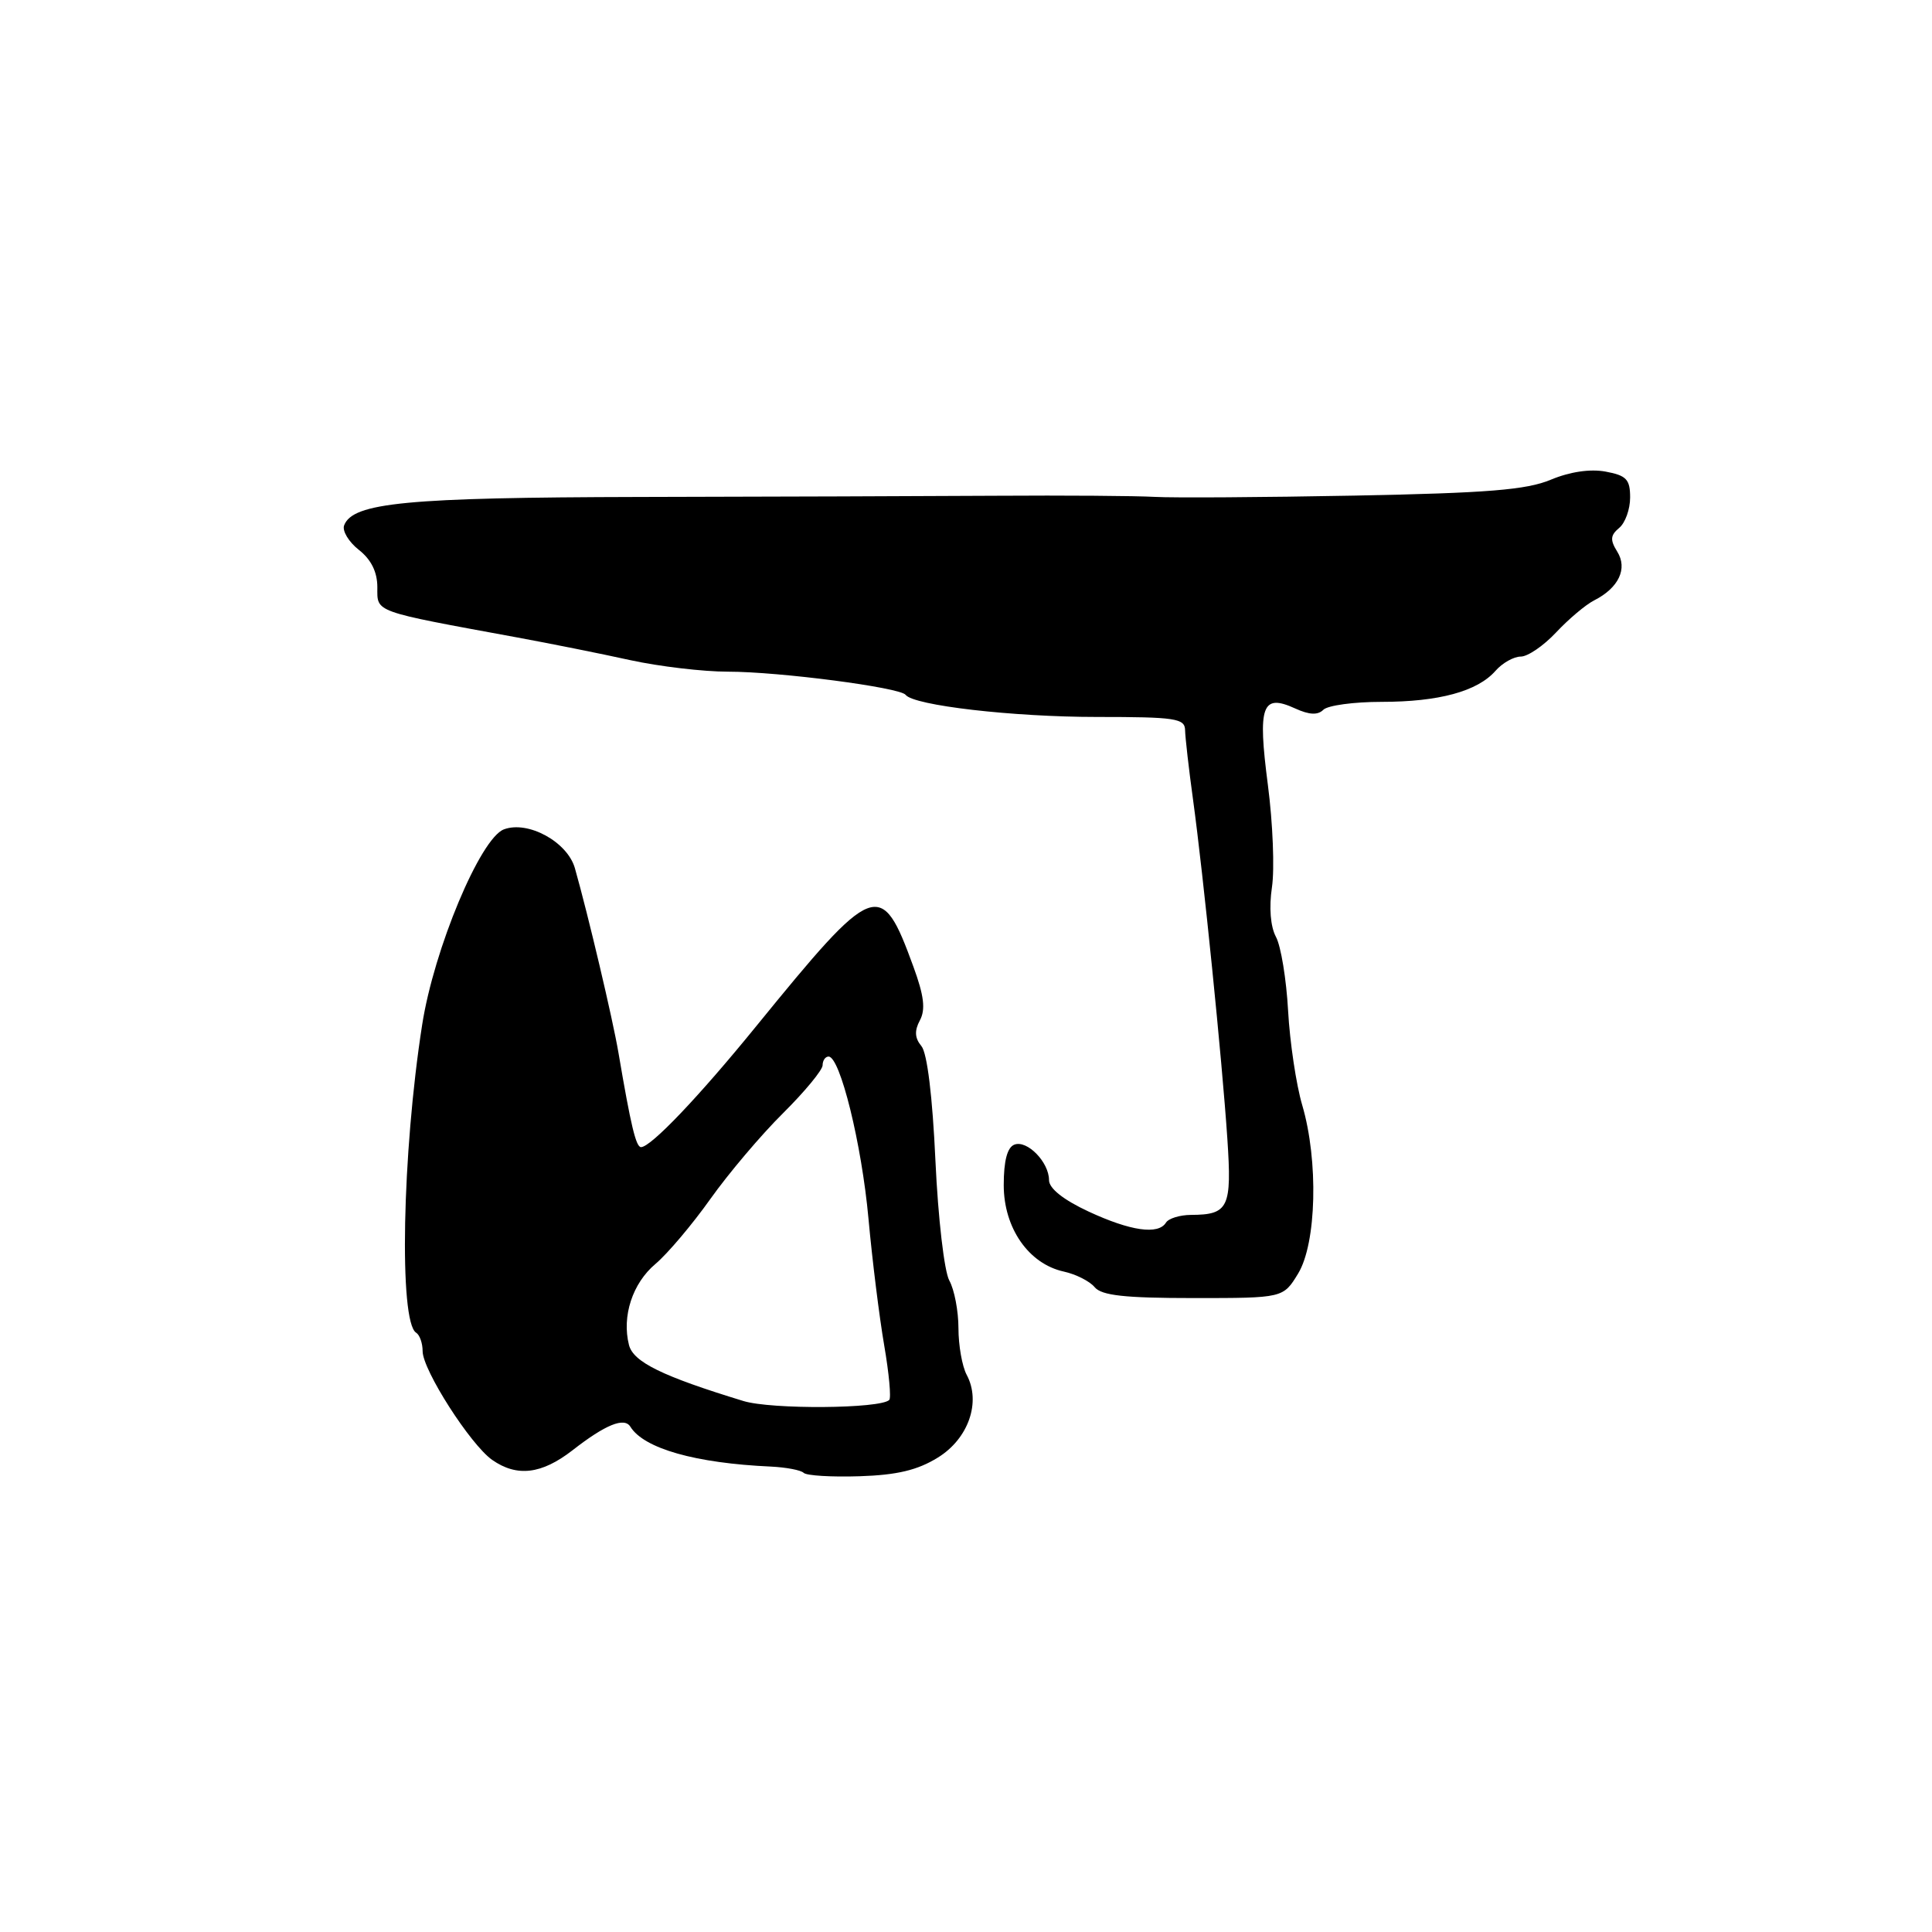 <?xml version="1.0" encoding="UTF-8" standalone="no"?>
<!DOCTYPE svg PUBLIC "-//W3C//DTD SVG 1.1//EN" "http://www.w3.org/Graphics/SVG/1.1/DTD/svg11.dtd" >
<svg xmlns="http://www.w3.org/2000/svg" xmlns:xlink="http://www.w3.org/1999/xlink" version="1.1" viewBox="0 0 256 256">
 <g >
 <path fill="currentColor"
d=" M 124.28 193.13 C 128.33 190.63 130.02 185.77 128.09 182.17 C 127.49 181.05 127.00 178.27 127.00 176.00 C 127.00 173.73 126.46 170.89 125.79 169.68 C 125.12 168.47 124.30 161.40 123.95 153.80 C 123.56 145.29 122.86 139.53 122.09 138.61 C 121.21 137.55 121.15 136.58 121.89 135.20 C 122.66 133.76 122.44 131.93 121.02 128.06 C 116.74 116.34 115.95 116.64 100.21 135.97 C 92.59 145.34 86.24 152.00 84.94 152.00 C 84.27 152.00 83.59 149.16 81.95 139.50 C 81.18 134.97 77.93 121.22 76.18 115.05 C 75.19 111.55 69.95 108.69 66.76 109.90 C 63.64 111.09 57.50 125.76 55.94 135.78 C 53.28 152.77 52.85 175.17 55.14 176.59 C 55.61 176.88 56.00 177.98 56.00 179.04 C 56.00 181.53 62.33 191.41 65.21 193.44 C 68.50 195.74 71.76 195.35 75.86 192.17 C 80.23 188.76 82.73 187.75 83.53 189.05 C 85.32 191.94 92.15 193.88 102.16 194.33 C 104.18 194.43 106.13 194.80 106.49 195.16 C 106.86 195.53 110.19 195.73 113.90 195.61 C 118.87 195.45 121.59 194.80 124.28 193.13 Z  M 172.01 168.75 C 174.45 164.74 174.72 153.80 172.55 146.43 C 171.75 143.72 170.91 138.09 170.68 133.93 C 170.45 129.76 169.73 125.36 169.07 124.14 C 168.34 122.77 168.14 120.26 168.54 117.56 C 168.90 115.17 168.66 109.06 168.00 104.00 C 166.63 93.48 167.21 91.86 171.63 93.88 C 173.49 94.73 174.62 94.78 175.35 94.05 C 175.93 93.47 179.39 93.00 183.05 93.00 C 190.66 93.00 195.77 91.61 198.16 88.89 C 199.07 87.85 200.58 87.00 201.51 87.00 C 202.44 87.00 204.54 85.56 206.19 83.80 C 207.84 82.04 210.11 80.12 211.24 79.55 C 214.49 77.90 215.70 75.34 214.29 73.09 C 213.33 71.55 213.38 70.93 214.54 69.96 C 215.35 69.30 216.00 67.48 216.00 65.92 C 216.00 63.52 215.51 63.00 212.75 62.49 C 210.71 62.11 208.02 62.51 205.50 63.56 C 202.29 64.91 197.14 65.33 179.50 65.67 C 167.40 65.90 155.47 65.98 153.00 65.84 C 150.53 65.70 141.07 65.63 132.00 65.69 C 122.92 65.74 101.66 65.82 84.75 65.85 C 53.88 65.92 46.75 66.60 45.60 69.61 C 45.32 70.33 46.20 71.80 47.55 72.86 C 49.19 74.15 50.00 75.79 50.00 77.82 C 50.00 81.18 49.30 80.93 68.50 84.46 C 72.90 85.27 79.65 86.62 83.50 87.47 C 87.35 88.31 93.18 89.00 96.45 89.00 C 103.26 89.00 119.25 91.09 120.00 92.07 C 121.07 93.48 134.21 95.00 145.33 95.00 C 155.77 95.00 157.00 95.19 157.03 96.75 C 157.05 97.71 157.52 101.88 158.09 106.00 C 159.45 115.95 161.93 140.41 162.63 150.88 C 163.24 160.02 162.80 160.96 157.81 160.98 C 156.33 160.99 154.84 161.45 154.50 162.00 C 153.48 163.65 149.81 163.12 144.25 160.54 C 140.90 158.98 139.00 157.47 139.00 156.37 C 139.00 153.99 136.10 151.02 134.41 151.67 C 133.47 152.03 133.00 153.81 133.00 157.03 C 133.00 162.72 136.30 167.47 140.96 168.49 C 142.56 168.84 144.40 169.77 145.05 170.56 C 145.97 171.66 149.02 172.00 158.14 172.00 C 170.03 172.00 170.03 172.00 172.01 168.75 Z  M 98.50 185.64 C 87.73 182.35 83.91 180.47 83.34 178.21 C 82.38 174.40 83.81 170.03 86.86 167.47 C 88.45 166.13 91.72 162.26 94.12 158.88 C 96.53 155.49 100.86 150.37 103.75 147.51 C 106.64 144.64 109.00 141.78 109.00 141.15 C 109.00 140.52 109.36 140.00 109.79 140.00 C 111.32 140.00 114.18 151.59 115.08 161.50 C 115.58 167.00 116.52 174.54 117.16 178.26 C 117.80 181.97 118.10 185.23 117.83 185.50 C 116.66 186.67 102.21 186.78 98.50 185.64 Z "/>
</g>
</svg>